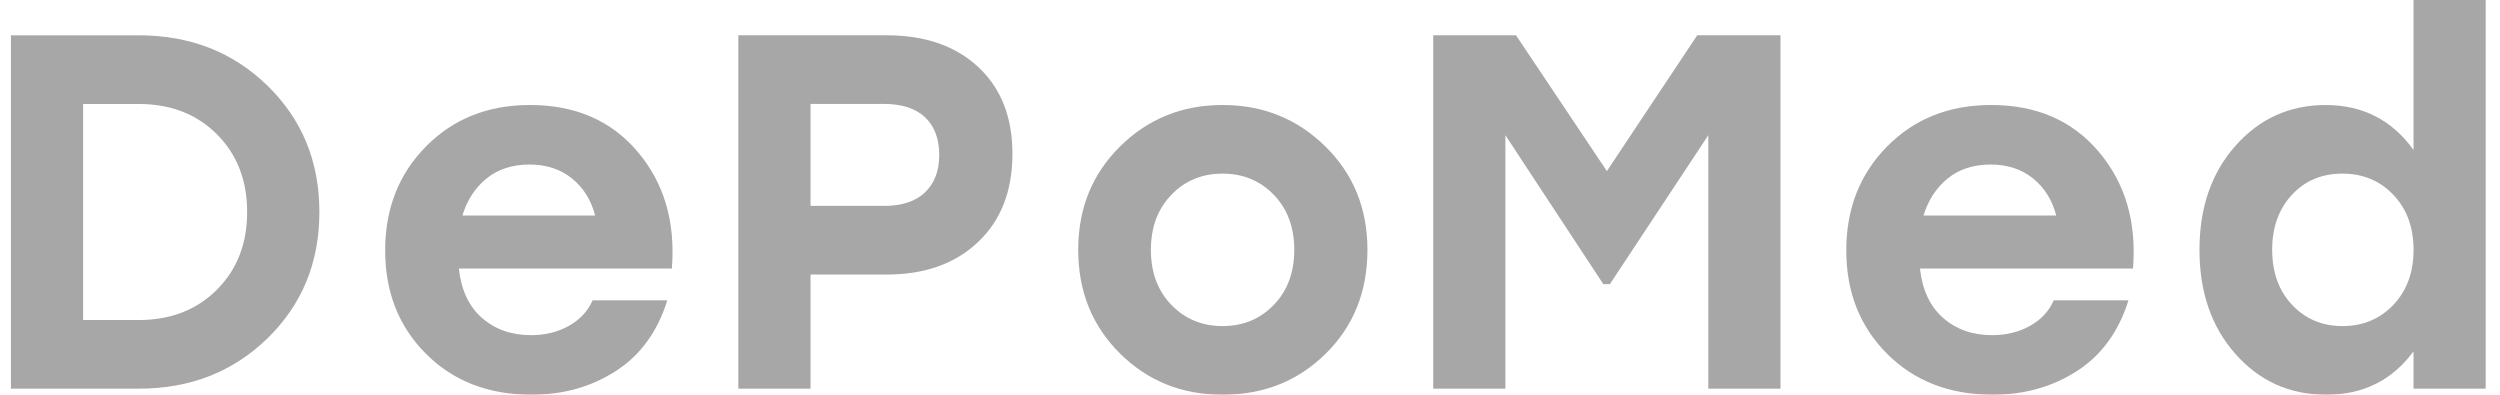 <svg width="76" height="12" viewBox="0 0 76 12" fill="none" xmlns="http://www.w3.org/2000/svg">
<g opacity="0.4">
<path d="M4.214 1.073C5.78 1.073 7.086 1.585 8.135 2.608C9.183 3.631 9.709 4.909 9.709 6.445C9.709 7.979 9.184 9.259 8.135 10.281C7.087 11.304 5.78 11.816 4.214 11.816H0.332V1.075H4.214V1.073ZM4.214 9.729C5.186 9.729 5.979 9.422 6.593 8.808C7.207 8.194 7.513 7.406 7.513 6.445C7.513 5.483 7.207 4.695 6.593 4.081C5.979 3.467 5.186 3.161 4.214 3.161H2.527V9.729H4.214Z" fill="#222222"/>
<path d="M16.113 3.192C17.494 3.192 18.586 3.667 19.389 4.619C20.192 5.57 20.537 6.752 20.425 8.163H13.949C14.02 8.817 14.255 9.32 14.655 9.667C15.053 10.015 15.55 10.189 16.143 10.189C16.573 10.189 16.956 10.095 17.294 9.906C17.631 9.717 17.872 9.459 18.015 9.131H20.286C19.989 10.082 19.467 10.799 18.721 11.279C17.975 11.76 17.12 12 16.158 12C14.848 12 13.78 11.585 12.951 10.757C12.123 9.929 11.709 8.88 11.709 7.611C11.709 6.343 12.123 5.289 12.951 4.451C13.781 3.611 14.834 3.192 16.113 3.192ZM16.097 5.002C15.575 5.002 15.14 5.143 14.793 5.424C14.445 5.705 14.2 6.082 14.057 6.552H18.093C17.97 6.082 17.735 5.705 17.387 5.424C17.038 5.143 16.608 5.002 16.097 5.002Z" fill="#222222"/>
<path d="M26.957 1.073C28.123 1.073 29.051 1.396 29.742 2.04C30.433 2.685 30.778 3.564 30.778 4.679C30.778 5.804 30.43 6.697 29.734 7.357C29.039 8.017 28.113 8.346 26.957 8.346H24.64V11.815H22.445V1.073H26.957ZM26.865 6.26C27.418 6.26 27.837 6.122 28.123 5.846C28.41 5.569 28.553 5.191 28.553 4.71C28.553 4.219 28.41 3.838 28.123 3.566C27.836 3.295 27.417 3.159 26.865 3.159H24.64V6.259H26.865V6.26Z" fill="#222222"/>
<path d="M34.052 4.45C34.901 3.611 35.94 3.192 37.166 3.192C38.394 3.192 39.434 3.611 40.289 4.45C41.143 5.288 41.57 6.337 41.57 7.595C41.57 8.864 41.148 9.915 40.304 10.749C39.46 11.583 38.414 12 37.166 12C35.928 12 34.888 11.581 34.044 10.742C33.2 9.904 32.778 8.854 32.778 7.596C32.778 6.337 33.202 5.288 34.052 4.45ZM38.724 5.923C38.309 5.493 37.79 5.278 37.166 5.278C36.542 5.278 36.023 5.492 35.609 5.923C35.194 6.352 34.987 6.91 34.987 7.595C34.987 8.281 35.194 8.838 35.609 9.268C36.024 9.697 36.542 9.913 37.166 9.913C37.791 9.913 38.309 9.697 38.724 9.268C39.139 8.838 39.346 8.281 39.346 7.595C39.346 6.91 39.139 6.352 38.724 5.923Z" fill="#222222"/>
<path d="M51.595 1.073H54.127V11.815H51.932V4.111L48.94 8.638H48.741L45.764 4.111V11.815H43.57V1.073H46.087L48.849 5.202L51.595 1.073Z" fill="#222222"/>
<path d="M60.532 3.192C61.913 3.192 63.005 3.667 63.807 4.619C64.61 5.57 64.956 6.752 64.843 8.163H58.367C58.439 8.817 58.674 9.32 59.073 9.667C59.472 10.015 59.968 10.189 60.562 10.189C60.991 10.189 61.375 10.095 61.712 9.906C62.05 9.717 62.29 9.459 62.433 9.131H64.705C64.407 10.082 63.886 10.799 63.139 11.279C62.393 11.76 61.538 12 60.576 12C59.267 12 58.198 11.585 57.37 10.757C56.541 9.929 56.127 8.88 56.127 7.611C56.127 6.343 56.541 5.289 57.37 4.451C58.199 3.611 59.252 3.192 60.532 3.192ZM60.515 5.002C59.994 5.002 59.558 5.143 59.212 5.424C58.864 5.705 58.618 6.082 58.474 6.552H62.51C62.387 6.082 62.152 5.705 61.804 5.424C61.456 5.143 61.027 5.002 60.515 5.002Z" fill="#222222"/>
<path d="M73.371 0H75.565V11.816H73.371V10.68C72.725 11.56 71.841 12 70.716 12C69.611 12 68.693 11.589 67.962 10.765C67.23 9.942 66.864 8.885 66.864 7.596C66.864 6.308 67.229 5.251 67.962 4.428C68.693 3.604 69.606 3.193 70.701 3.193C71.826 3.193 72.716 3.648 73.371 4.559V0ZM71.207 9.913C71.832 9.913 72.348 9.697 72.758 9.268C73.167 8.838 73.372 8.281 73.372 7.595C73.372 6.91 73.167 6.352 72.758 5.923C72.349 5.493 71.832 5.278 71.207 5.278C70.583 5.278 70.072 5.492 69.673 5.923C69.275 6.352 69.074 6.91 69.074 7.595C69.074 8.281 69.276 8.838 69.68 9.268C70.084 9.697 70.594 9.913 71.207 9.913Z" fill="#222222"/>
</g>
</svg>
